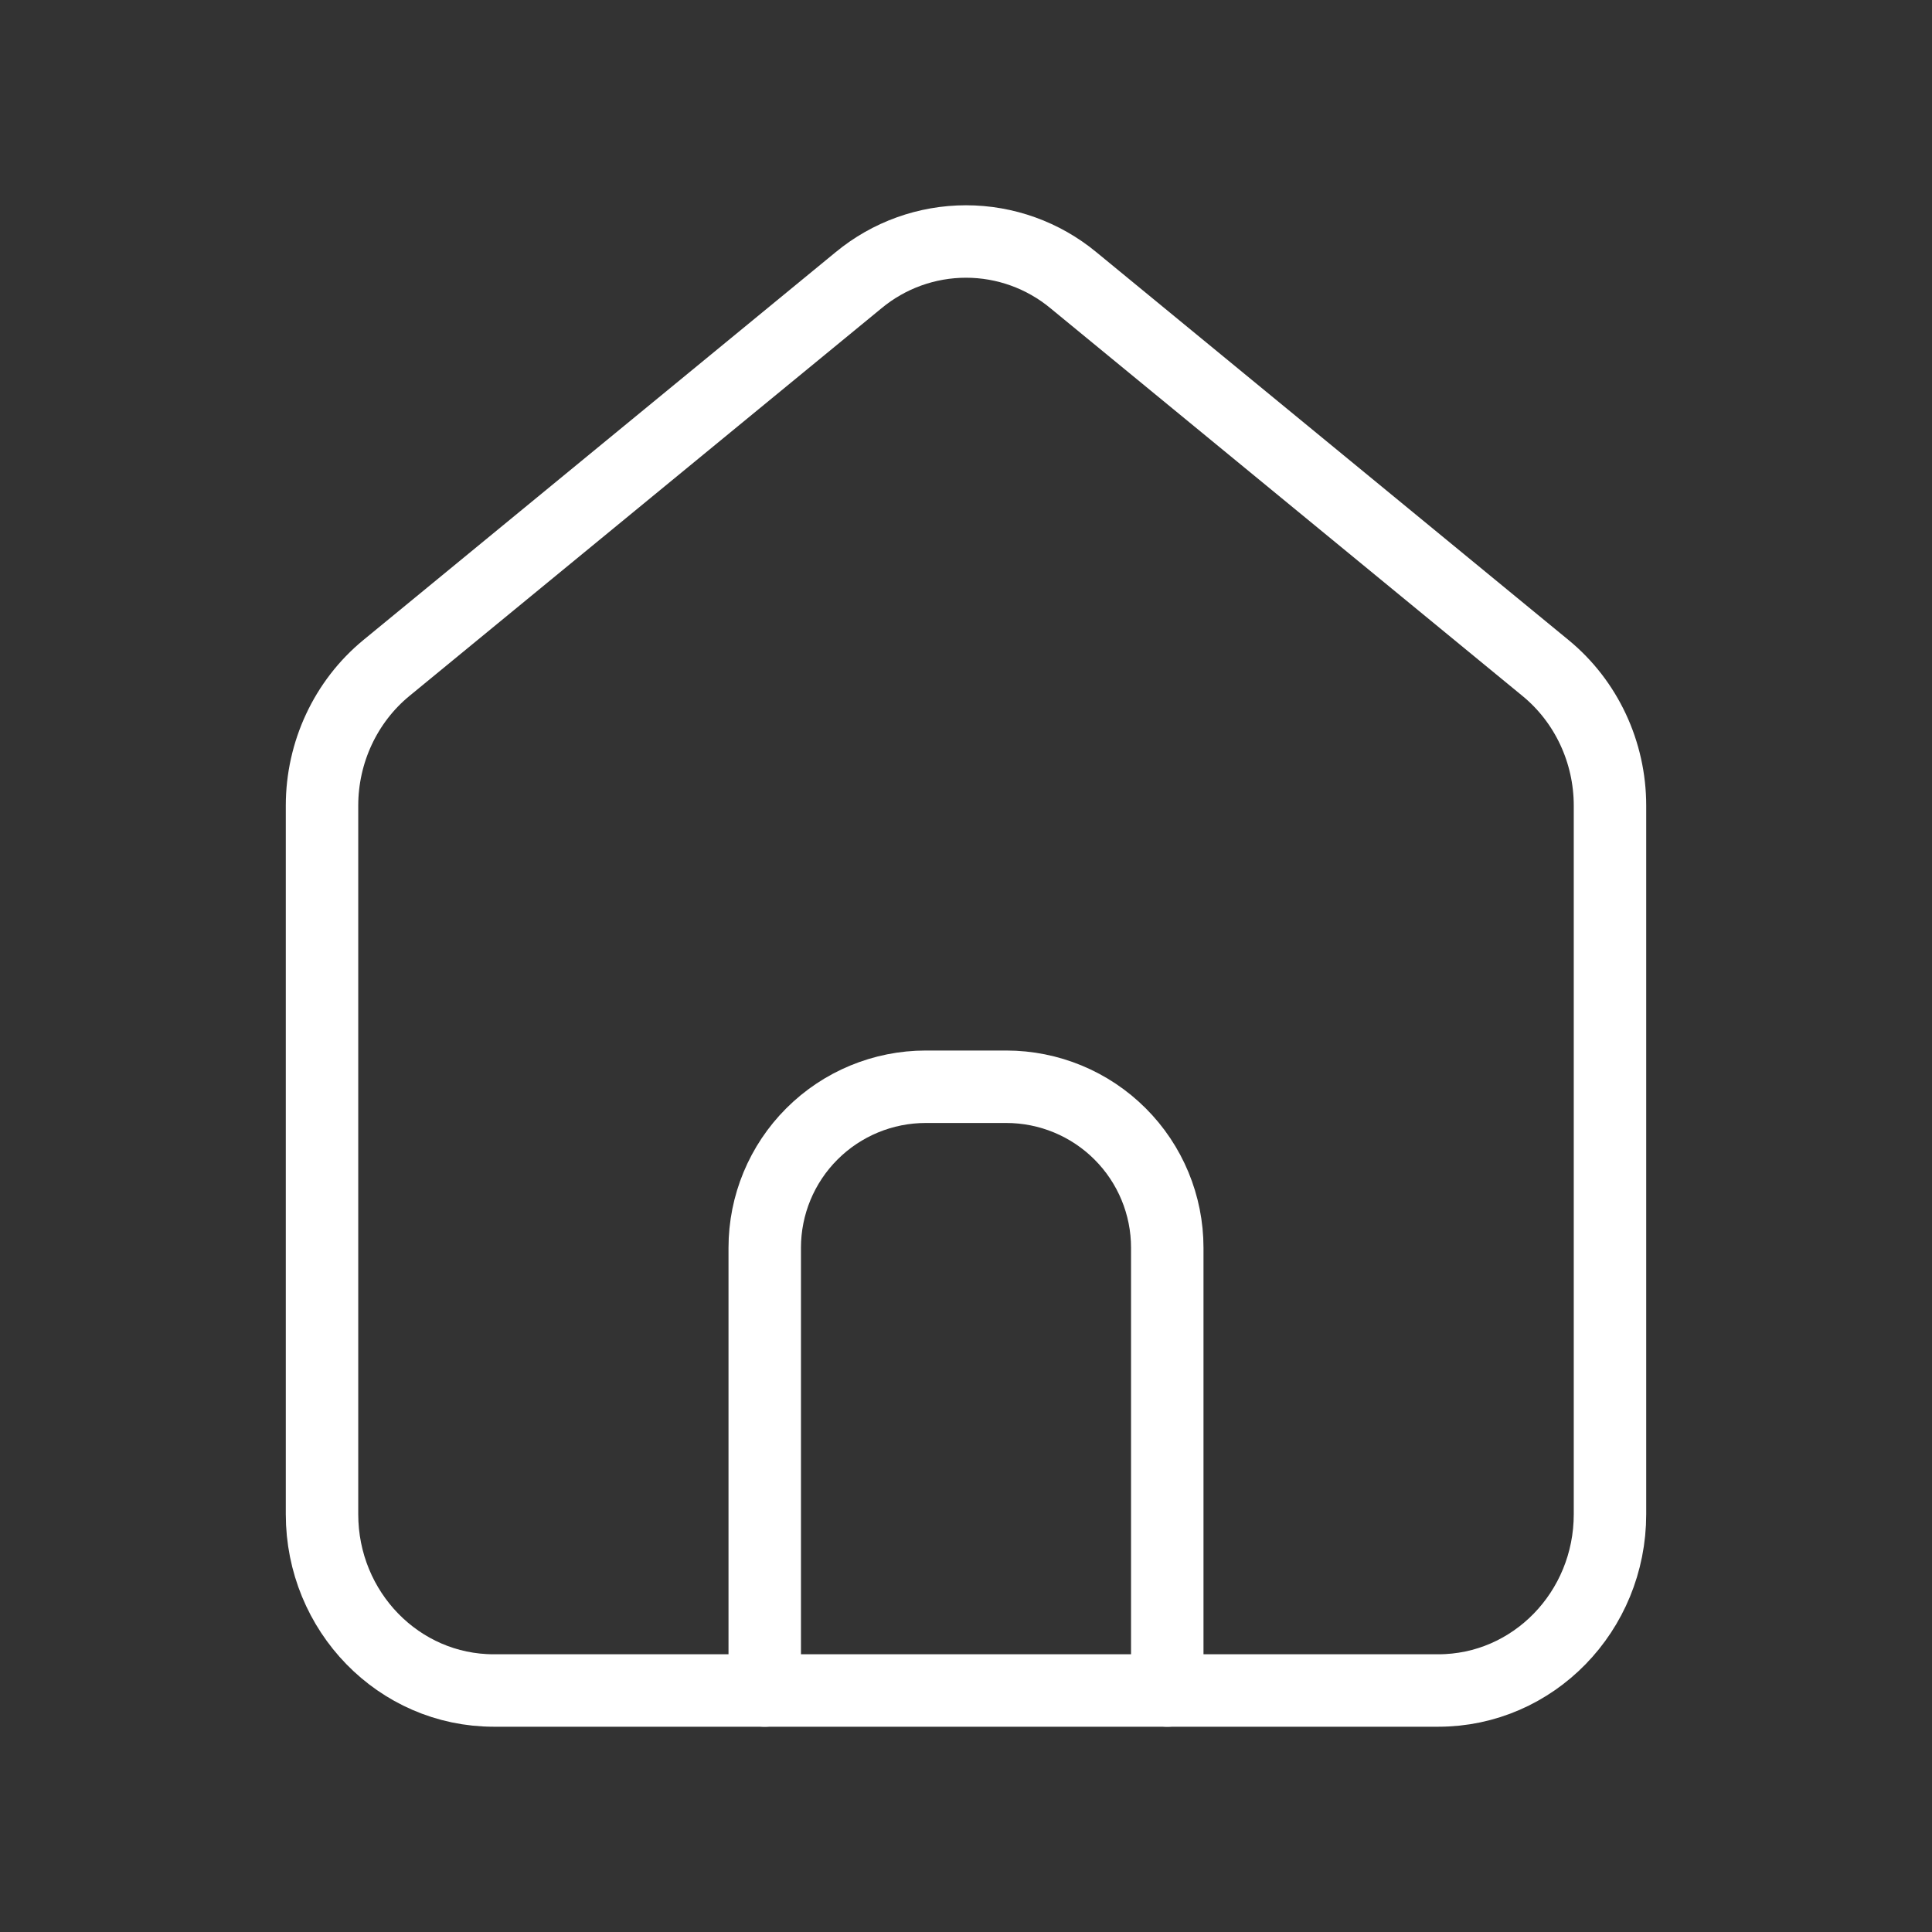 <svg width="40" height="40" viewBox="0 0 40 40" fill="none" xmlns="http://www.w3.org/2000/svg">
<rect x="0" y="0" width="40" height="40" fill="#333333" stroke="none"/>
<path d="M10.222 35C8.258 35 6.667 33.367 6.667 31.35V16.68C6.667 15.572 7.158 14.522 8 13.83L17.778 5.8C18.403 5.283 19.189 5 20 5C20.811 5 21.597 5.283 22.222 5.8L31.998 13.83C32.842 14.522 33.333 15.572 33.333 16.68V31.35C33.333 33.367 31.742 35 29.778 35H10.222Z" stroke="white" stroke-width="1.5" stroke-linecap="round" stroke-linejoin="round"/>
<path d="M15.833 35V25.833C15.833 24.949 16.184 24.101 16.81 23.476C17.435 22.851 18.283 22.5 19.167 22.5H20.833C21.717 22.5 22.565 22.851 23.19 23.476C23.816 24.101 24.167 24.949 24.167 25.833V35" stroke="white" stroke-width="1.5" stroke-linecap="round" stroke-linejoin="round"/>
</svg>
